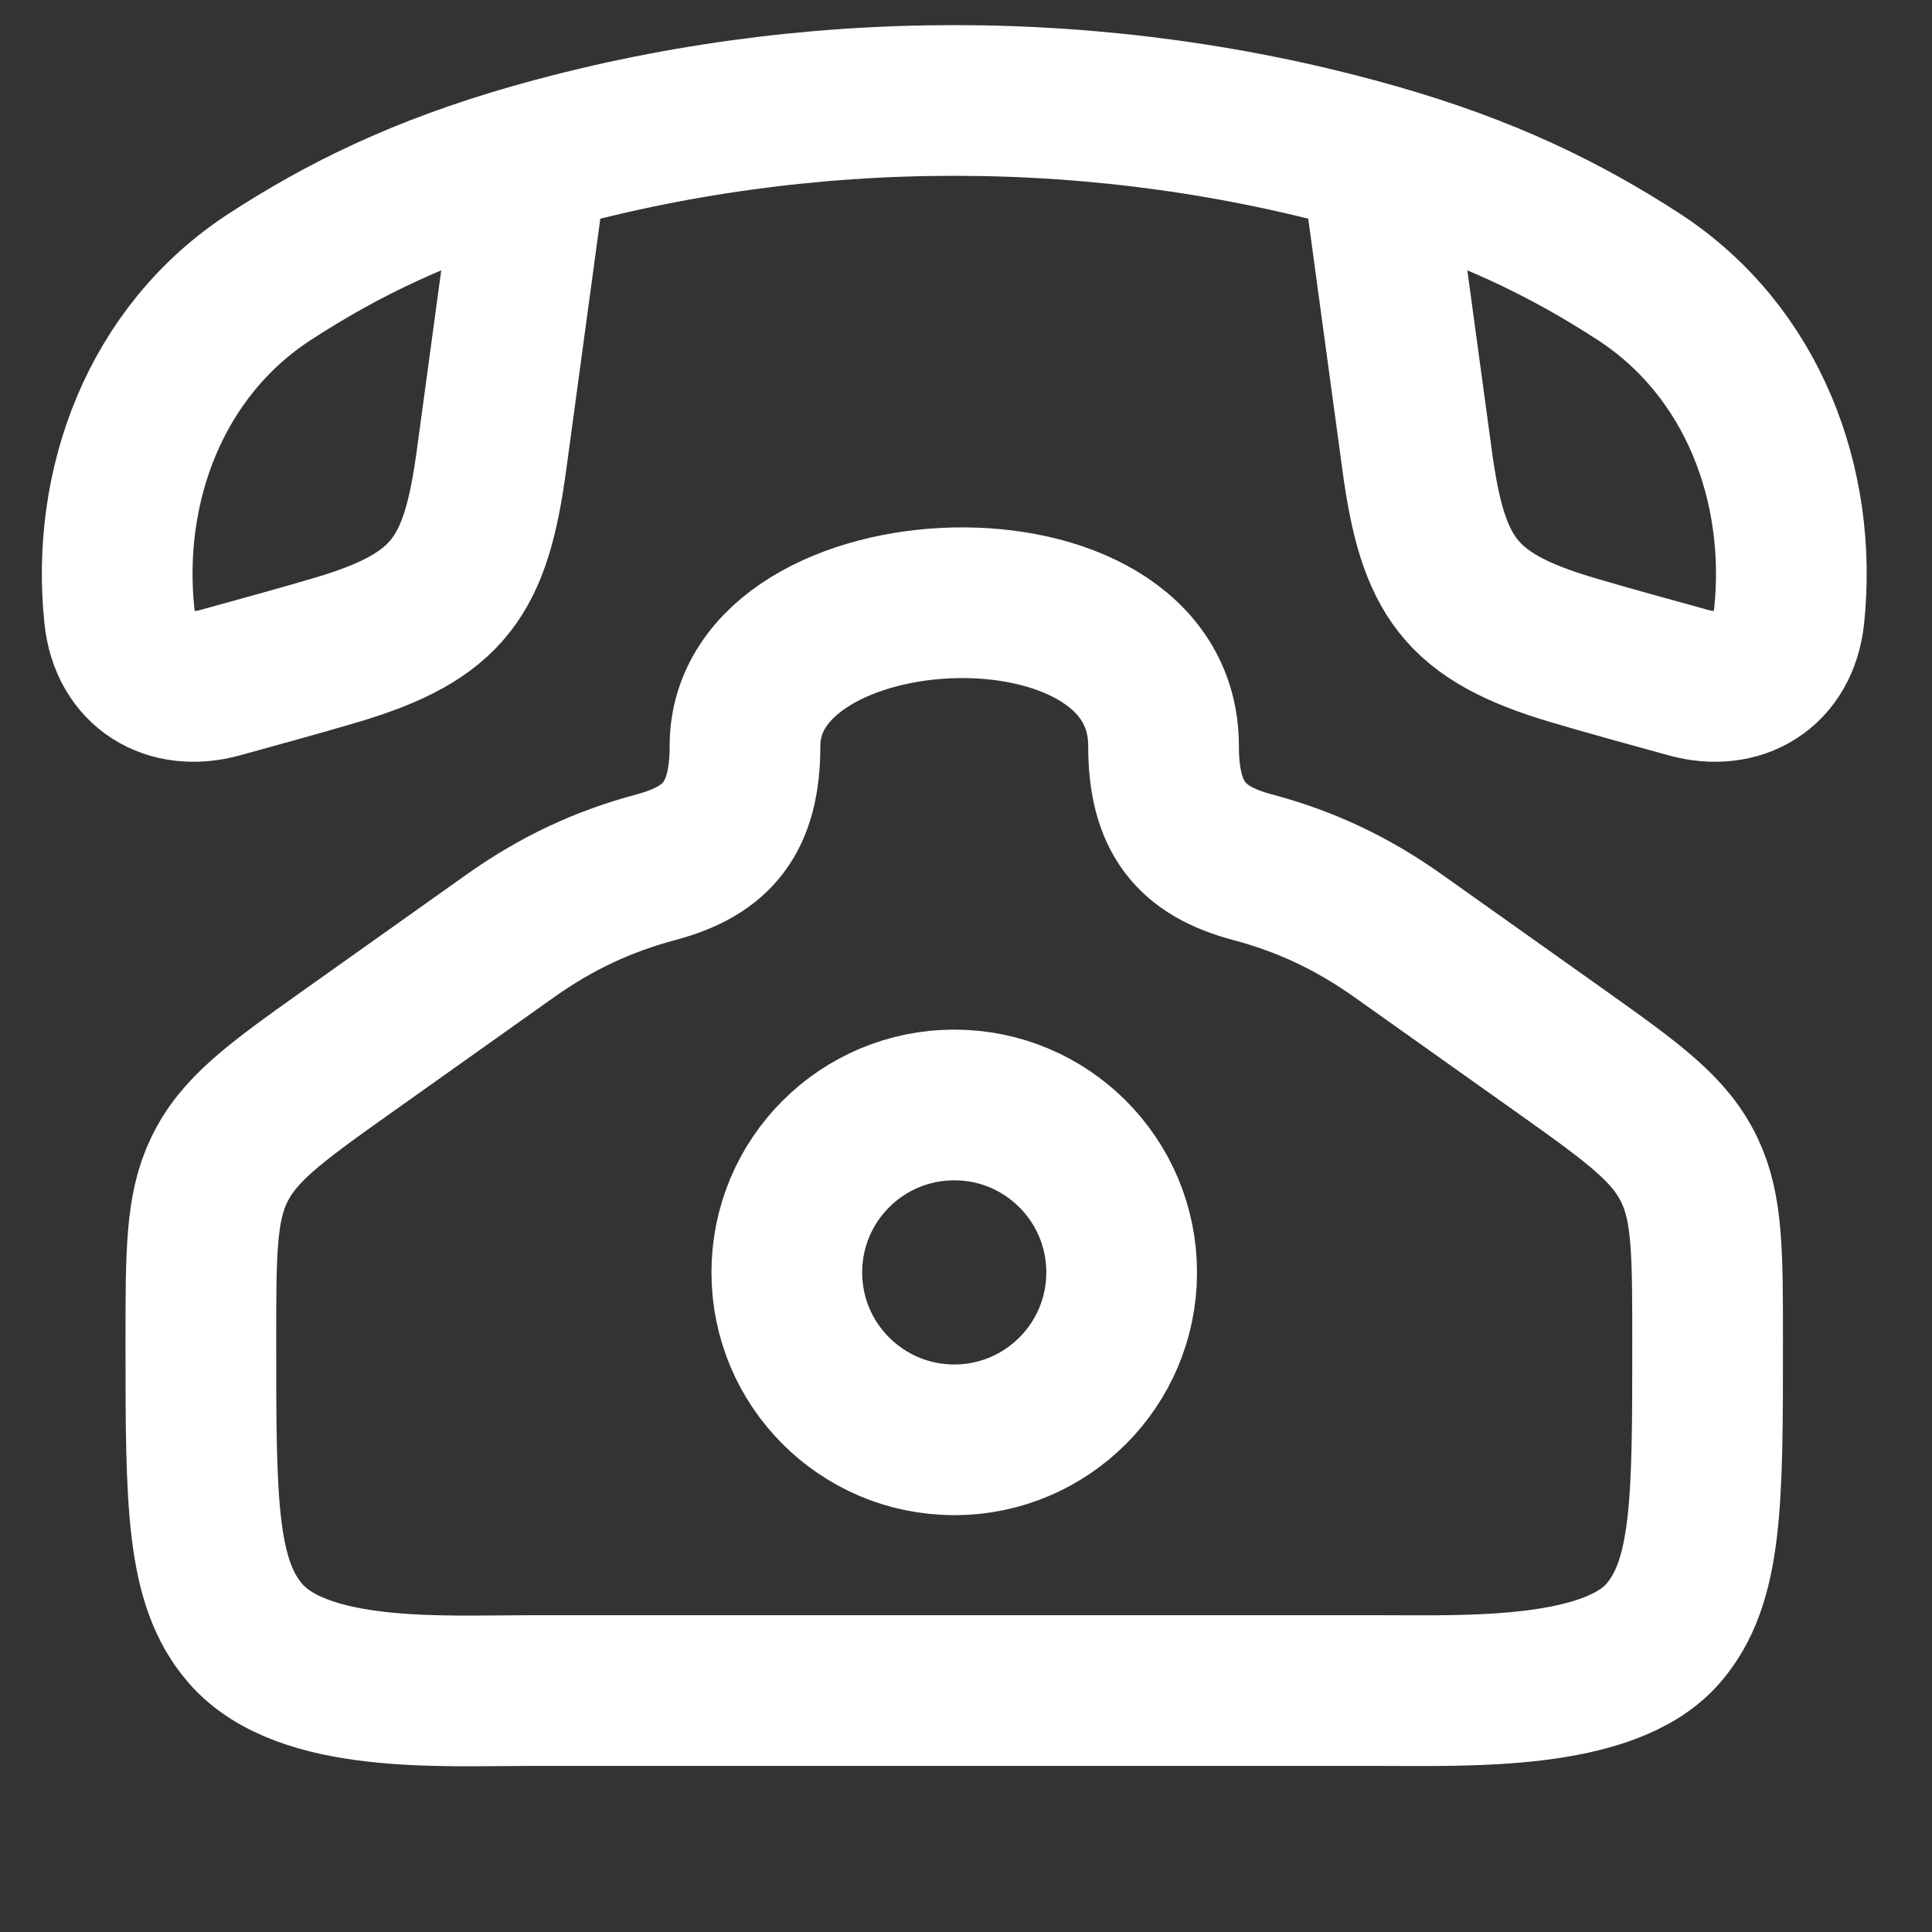 <svg width="28" height="28" viewBox="0 0 28 28" fill="none" xmlns="http://www.w3.org/2000/svg">
<rect x="0" y="0" width="28" height="28" fill="#333333" stroke="none"/>
<path d="M5.023 15.248L7.392 13.566C8.061 13.091 8.738 12.773 9.511 12.567C10.399 12.33 10.797 11.846 10.797 10.811C10.797 8.185 16.863 7.905 16.863 10.811C16.863 11.846 17.261 12.33 18.148 12.567C18.928 12.774 19.605 13.095 20.268 13.566L22.637 15.248C23.709 16.009 24.208 16.378 24.487 16.963C24.748 17.513 24.748 18.159 24.748 19.45C24.748 21.772 24.748 22.933 24.099 23.677C23.311 24.578 21.264 24.501 20.007 24.501H7.653C6.396 24.501 4.39 24.626 3.561 23.677C2.911 22.933 2.911 21.772 2.911 19.45C2.911 18.159 2.911 17.513 3.173 16.963C3.452 16.378 3.951 16.009 5.023 15.248Z" stroke="white" stroke-width="2.184"/>
<path d="M16.256 18.441C16.256 19.78 15.17 20.867 13.83 20.867C12.49 20.867 11.403 19.78 11.403 18.441C11.403 17.1 12.49 16.014 13.83 16.014C15.17 16.014 16.256 17.1 16.256 18.441Z" stroke="white" stroke-width="2.184"/>
<path d="M7.716 2.302C6.116 2.759 4.966 3.326 3.914 4.009C2.248 5.091 1.534 7.042 1.73 8.923C1.813 9.719 2.451 10.099 3.192 9.893C3.754 9.737 4.317 9.585 4.876 9.419C6.511 8.934 6.896 8.345 7.123 6.671L7.716 2.302ZM7.716 2.302C11.669 1.174 15.991 1.174 19.944 2.302M19.944 2.302C21.544 2.759 22.694 3.326 23.746 4.009C25.412 5.091 26.126 7.042 25.93 8.923C25.847 9.719 25.209 10.099 24.468 9.893C23.906 9.737 23.343 9.585 22.784 9.419C21.149 8.934 20.765 8.345 20.538 6.671L19.944 2.302Z" stroke="white" stroke-width="2.184" stroke-linejoin="round"/>
</svg>
